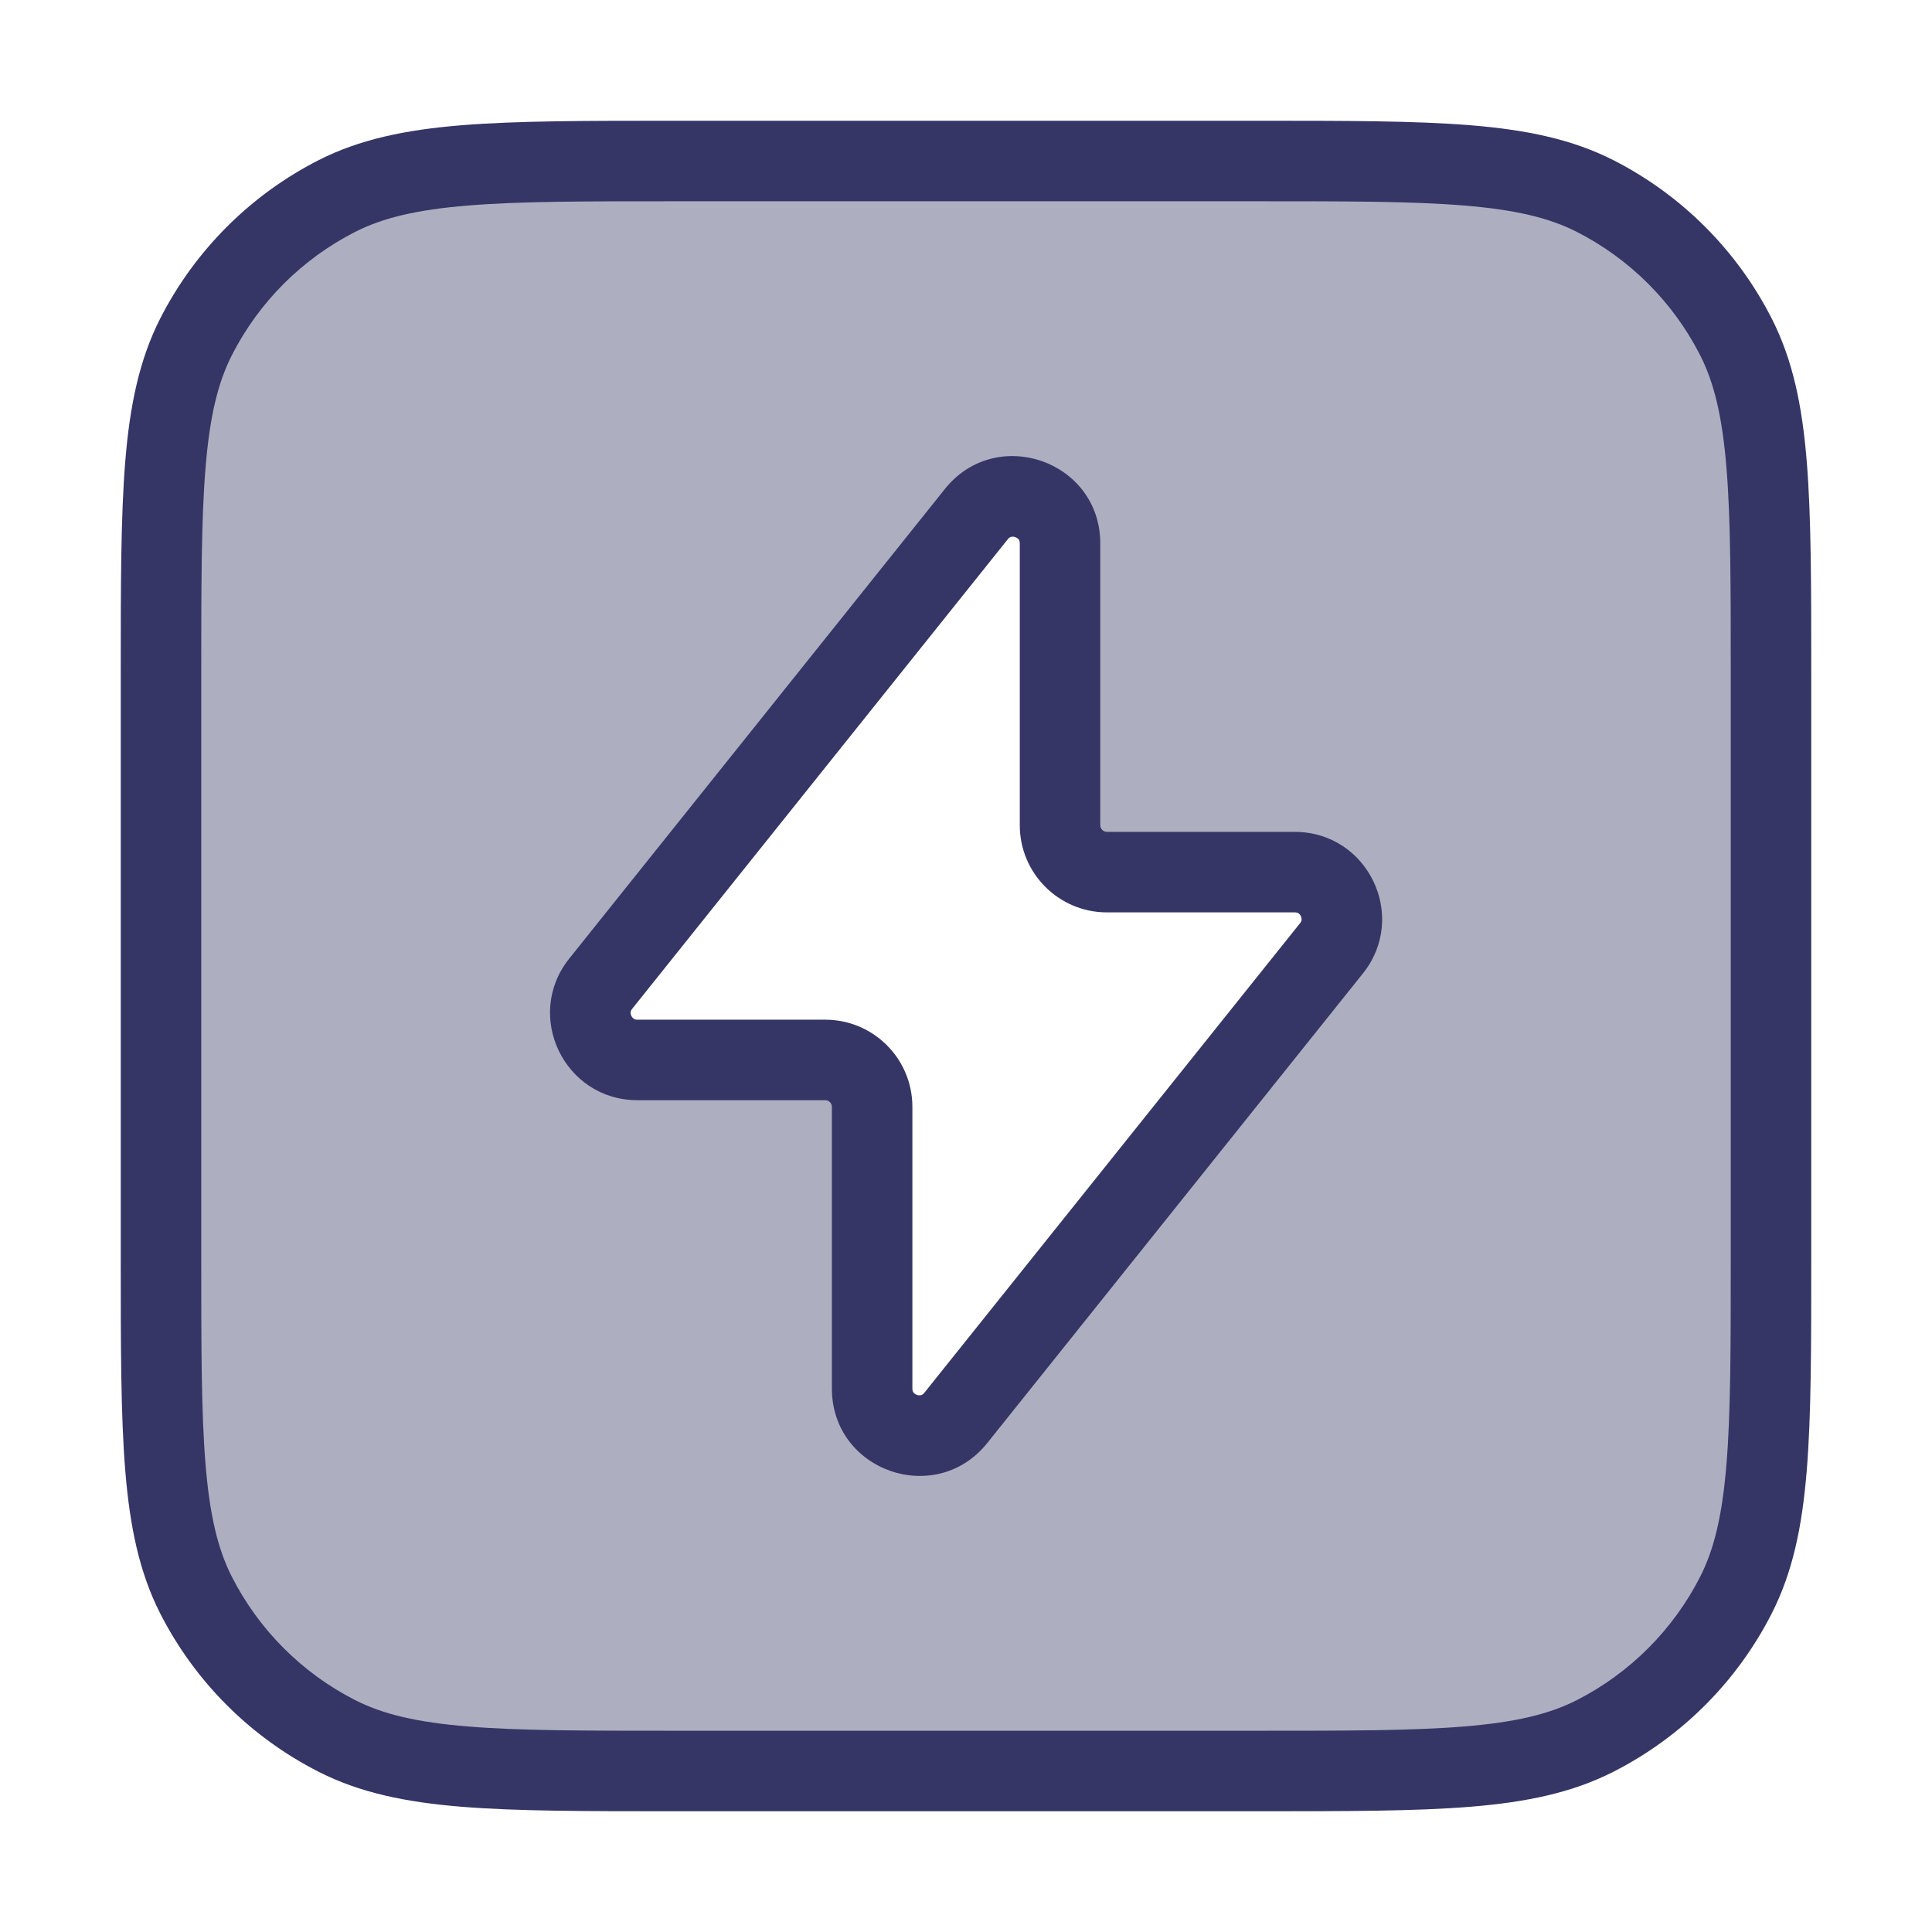 <svg width="24" height="24" viewBox="0 0 24 24" fill="none" xmlns="http://www.w3.org/2000/svg">
<path opacity="0.4" fill-rule="evenodd" clip-rule="evenodd" d="M22 9.2V14.8C22 17.32 22 18.58 21.509 19.543C21.078 20.39 20.39 21.078 19.543 21.509C18.58 22 17.32 22 14.8 22H9.2C6.68 22 5.42 22 4.457 21.509C3.61 21.078 2.922 20.39 2.49 19.543C2 18.58 2 17.32 2 14.8V9.2C2 6.68 2 5.42 2.49 4.457C2.922 3.61 3.61 2.922 4.457 2.49C5.42 2 6.68 2 9.2 2H14.8C17.32 2 18.58 2 19.543 2.49C20.39 2.922 21.078 3.61 21.509 4.457C22 5.42 22 6.68 22 9.2ZM7.917 13.167H10.251C10.573 13.167 10.834 13.428 10.834 13.75V17.25C10.834 17.801 11.529 18.044 11.873 17.614L16.54 11.781C16.845 11.399 16.573 10.834 16.084 10.834H13.751C13.429 10.834 13.167 10.573 13.167 10.251V6.751C13.167 6.2 12.473 5.957 12.129 6.387L7.462 12.22C7.156 12.601 7.428 13.167 7.917 13.167Z" fill="#353566"/>
<path fill-rule="evenodd" clip-rule="evenodd" d="M13.668 6.751C13.668 5.726 12.378 5.275 11.738 6.074L7.072 11.907C6.504 12.617 7.01 13.667 7.918 13.667H10.251C10.297 13.667 10.334 13.704 10.334 13.75V17.249C10.334 18.274 11.624 18.725 12.264 17.926L16.93 12.093C17.498 11.383 16.992 10.334 16.084 10.334H13.751C13.705 10.334 13.668 10.296 13.668 10.251V6.751ZM12.519 6.699C12.537 6.677 12.551 6.671 12.561 6.669C12.573 6.666 12.592 6.665 12.612 6.673C12.633 6.68 12.647 6.691 12.655 6.702C12.66 6.709 12.668 6.722 12.668 6.751V10.251C12.668 10.849 13.153 11.334 13.751 11.334H16.084C16.107 11.334 16.121 11.339 16.13 11.345C16.141 11.352 16.152 11.364 16.16 11.381C16.167 11.397 16.17 11.413 16.169 11.426C16.168 11.437 16.164 11.45 16.15 11.468L11.483 17.301C11.465 17.323 11.451 17.329 11.442 17.331C11.429 17.334 11.411 17.335 11.39 17.328C11.37 17.32 11.356 17.309 11.348 17.298C11.342 17.291 11.334 17.278 11.334 17.249V13.75C11.334 13.151 10.849 12.667 10.251 12.667H7.918C7.895 12.667 7.881 12.661 7.872 12.655C7.862 12.648 7.851 12.636 7.843 12.619C7.835 12.603 7.832 12.587 7.834 12.574C7.835 12.564 7.838 12.55 7.853 12.532L12.519 6.699Z" fill="#353566"/>
<path fill-rule="evenodd" clip-rule="evenodd" d="M15.623 1.5H8.377C7.276 1.5 6.419 1.5 5.732 1.556C5.034 1.613 4.467 1.731 3.957 1.99C3.11 2.422 2.422 3.11 1.99 3.957C1.731 4.467 1.613 5.034 1.556 5.732C1.5 6.419 1.5 7.276 1.5 8.377V15.623C1.5 16.724 1.5 17.581 1.556 18.268C1.613 18.966 1.731 19.533 1.99 20.043C2.422 20.89 3.11 21.578 3.957 22.009C4.467 22.269 5.034 22.387 5.732 22.444C6.42 22.5 7.276 22.5 8.377 22.5H15.623C16.724 22.5 17.581 22.5 18.268 22.444C18.966 22.387 19.533 22.269 20.043 22.009C20.89 21.578 21.578 20.89 22.009 20.043C22.269 19.533 22.387 18.966 22.444 18.268C22.5 17.581 22.5 16.724 22.5 15.623V8.377C22.5 7.276 22.5 6.419 22.444 5.732C22.387 5.034 22.269 4.467 22.009 3.957C21.578 3.11 20.89 2.422 20.043 1.99C19.533 1.731 18.966 1.613 18.268 1.556C17.581 1.5 16.724 1.5 15.623 1.5ZM4.411 2.881C4.757 2.705 5.177 2.605 5.814 2.553C6.455 2.5 7.272 2.5 8.4 2.5H15.6C16.728 2.5 17.545 2.5 18.186 2.553C18.823 2.605 19.243 2.705 19.589 2.881C20.247 3.217 20.783 3.752 21.119 4.411C21.295 4.757 21.395 5.177 21.447 5.814C21.5 6.455 21.5 7.272 21.5 8.4V15.6C21.5 16.728 21.5 17.545 21.447 18.186C21.395 18.823 21.295 19.243 21.119 19.589C20.783 20.247 20.247 20.783 19.589 21.119C19.243 21.295 18.823 21.395 18.186 21.447C17.545 21.5 16.728 21.5 15.6 21.5H8.4C7.272 21.5 6.455 21.5 5.814 21.447C5.177 21.395 4.757 21.295 4.411 21.119C3.752 20.783 3.217 20.247 2.881 19.589C2.705 19.243 2.605 18.823 2.553 18.186C2.5 17.545 2.5 16.728 2.5 15.6V8.4C2.5 7.272 2.5 6.455 2.553 5.814C2.605 5.177 2.705 4.757 2.881 4.411C3.217 3.752 3.752 3.217 4.411 2.881Z" fill="#353566"/>
</svg>
